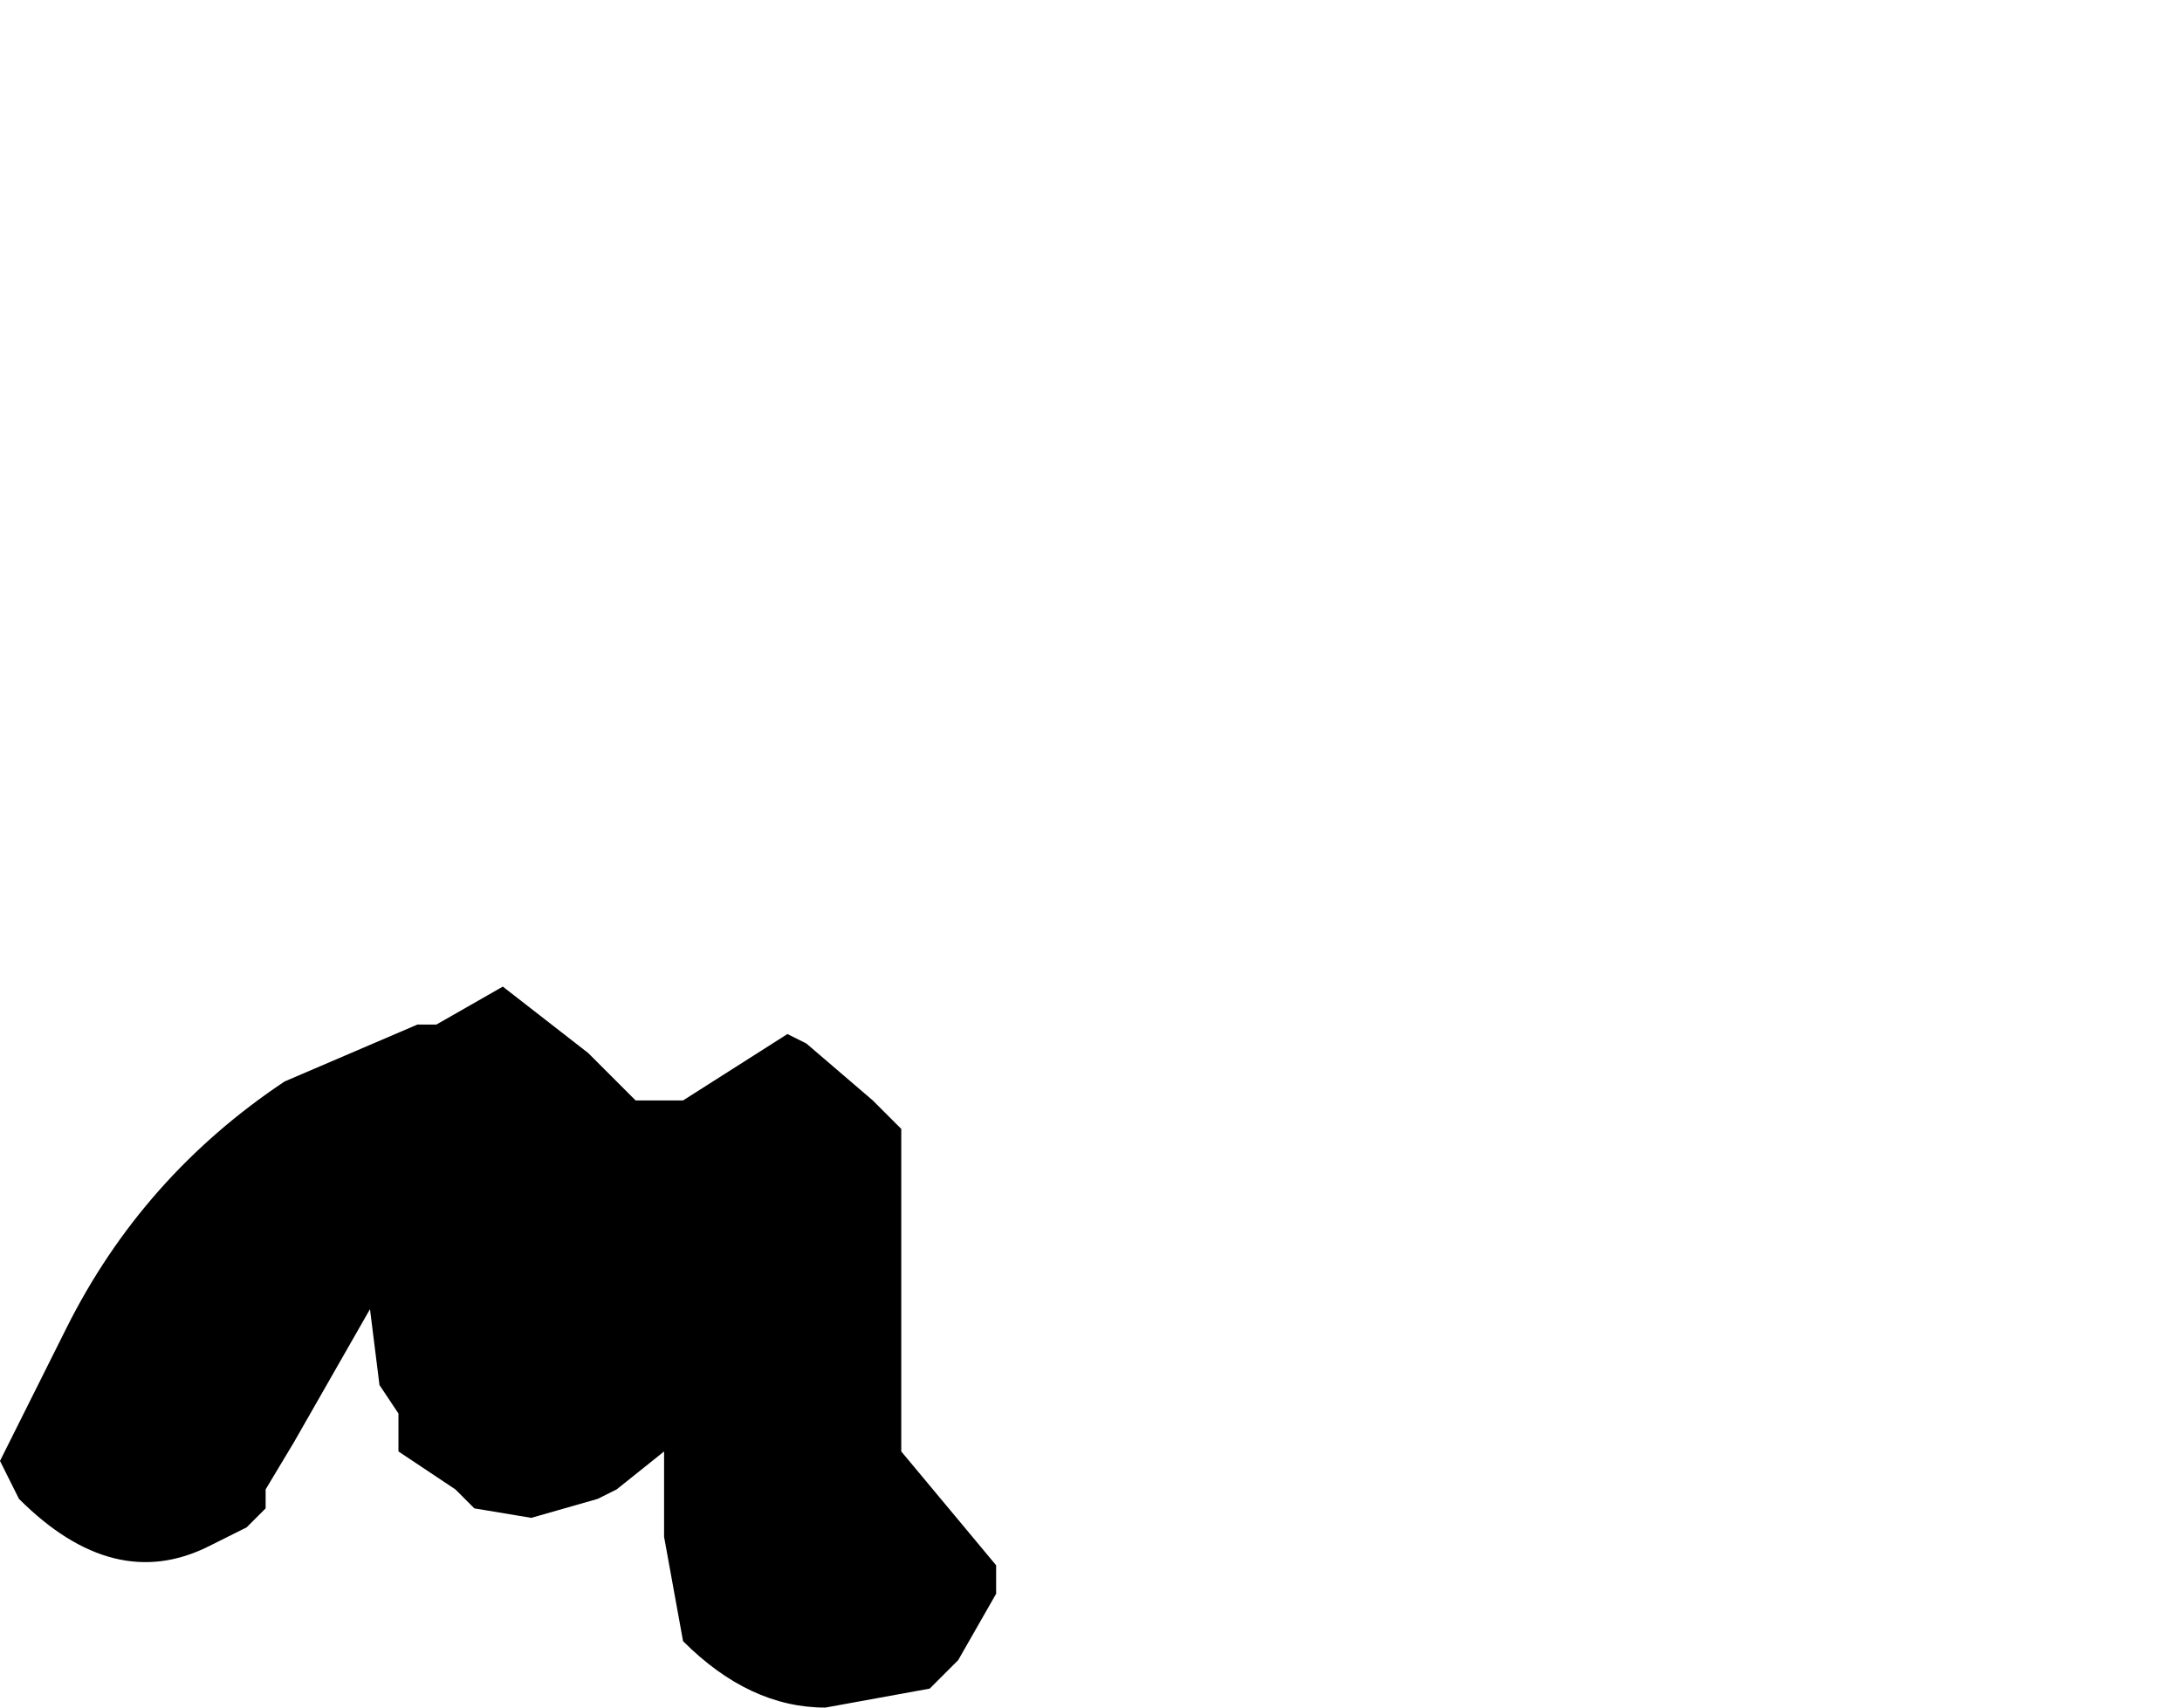 <?xml version="1.0" encoding="UTF-8" standalone="no"?>
<svg xmlns:xlink="http://www.w3.org/1999/xlink" height="9.0px" width="11.5px" xmlns="http://www.w3.org/2000/svg">
  <g transform="matrix(1.0, 0.0, 0.0, 1.0, -2.85, 55.35)">
    <path d="M2.85 -47.65 L2.95 -47.45 2.95 -47.45 Q3.45 -46.95 3.95 -47.2 L4.15 -47.3 4.25 -47.4 4.25 -47.5 4.4 -47.75 4.8 -48.45 4.85 -48.05 4.95 -47.9 4.95 -47.8 4.95 -47.7 4.95 -47.7 5.25 -47.5 5.35 -47.4 5.65 -47.35 6.0 -47.45 6.1 -47.5 6.35 -47.7 6.35 -47.7 6.35 -47.65 6.35 -47.25 6.45 -46.7 6.45 -46.7 Q6.8 -46.35 7.2 -46.35 L7.75 -46.45 7.9 -46.6 8.1 -46.95 8.1 -47.1 8.1 -47.1 7.6 -47.7 7.6 -48.25 7.6 -48.35 7.6 -48.55 7.6 -48.7 7.6 -49.0 7.6 -49.4 7.55 -49.45 7.45 -49.55 7.45 -49.55 7.1 -49.85 7.0 -49.9 6.45 -49.55 6.2 -49.55 6.1 -49.65 5.95 -49.8 5.5 -50.15 5.15 -49.95 5.05 -49.95 4.35 -49.65 Q3.6 -49.15 3.2 -48.35 L3.1 -48.15 3.0 -47.95 2.95 -47.85 2.85 -47.65" fill="#000000" fill-rule="evenodd" stroke="none">
      <animate attributeName="fill" dur="2s" repeatCount="indefinite" values="#000000;#000001"/>
      <animate attributeName="fill-opacity" dur="2s" repeatCount="indefinite" values="1.0;1.0"/>
      <animate attributeName="d" dur="2s" repeatCount="indefinite" values="M2.85 -47.65 L2.95 -47.45 2.95 -47.45 Q3.45 -46.95 3.95 -47.2 L4.15 -47.3 4.25 -47.4 4.25 -47.5 4.4 -47.75 4.8 -48.45 4.85 -48.05 4.95 -47.9 4.95 -47.8 4.95 -47.7 4.95 -47.7 5.25 -47.5 5.35 -47.4 5.65 -47.35 6.0 -47.45 6.1 -47.5 6.35 -47.7 6.35 -47.7 6.35 -47.65 6.35 -47.25 6.45 -46.7 6.45 -46.7 Q6.8 -46.35 7.2 -46.35 L7.75 -46.45 7.9 -46.6 8.1 -46.95 8.1 -47.1 8.1 -47.1 7.6 -47.7 7.6 -48.25 7.6 -48.35 7.6 -48.55 7.6 -48.7 7.6 -49.0 7.6 -49.4 7.55 -49.45 7.45 -49.55 7.45 -49.55 7.1 -49.85 7.0 -49.9 6.45 -49.55 6.2 -49.55 6.1 -49.65 5.95 -49.8 5.5 -50.15 5.15 -49.95 5.05 -49.95 4.35 -49.65 Q3.6 -49.15 3.2 -48.35 L3.1 -48.15 3.0 -47.95 2.95 -47.85 2.85 -47.65;M5.85 -52.4 L5.85 -52.4 5.9 -52.3 Q6.25 -51.65 7.0 -51.95 L7.15 -52.1 7.25 -52.15 7.3 -52.25 8.2 -52.3 9.3 -52.6 9.8 -52.8 10.0 -52.9 10.05 -53.05 10.1 -53.15 10.1 -53.25 10.5 -53.35 10.6 -53.3 10.6 -52.95 10.7 -52.3 10.7 -52.2 11.25 -51.9 11.5 -52.0 11.5 -52.0 12.0 -52.1 12.6 -52.15 12.6 -52.05 Q12.95 -51.85 13.25 -51.65 L13.75 -51.8 14.1 -52.15 14.35 -52.85 14.35 -53.05 14.35 -53.15 13.85 -53.55 13.0 -53.9 12.75 -53.9 12.5 -53.8 12.35 -53.8 12.35 -54.15 12.35 -54.65 12.35 -54.85 12.25 -54.95 12.2 -55.05 11.75 -55.35 11.75 -55.35 10.75 -54.95 10.45 -54.85 10.2 -54.75 9.9 -54.65 9.2 -54.35 9.1 -54.25 9.0 -54.15 8.6 -53.75 Q7.2 -54.2 6.1 -53.5 L6.1 -53.15 6.05 -52.95 5.95 -52.75 5.85 -52.4"/>
    </path>
    <path d="M2.85 -47.65 L2.95 -47.85 3.0 -47.95 3.1 -48.15 3.2 -48.35 Q3.6 -49.15 4.35 -49.65 L5.05 -49.95 5.15 -49.95 5.5 -50.15 5.95 -49.8 6.1 -49.65 6.2 -49.55 6.45 -49.55 7.0 -49.9 7.1 -49.85 7.45 -49.55 7.45 -49.55 7.55 -49.45 7.6 -49.4 7.6 -49.0 7.6 -48.7 7.6 -48.55 7.6 -48.35 7.6 -48.25 7.6 -47.7 8.1 -47.1 8.1 -47.1 8.1 -46.95 7.9 -46.6 7.75 -46.45 7.2 -46.35 Q6.8 -46.35 6.45 -46.7 L6.45 -46.7 6.35 -47.25 6.35 -47.65 6.35 -47.7 6.35 -47.7 6.1 -47.5 6.0 -47.45 5.65 -47.35 5.35 -47.4 5.25 -47.5 4.95 -47.7 4.95 -47.7 4.95 -47.8 4.95 -47.9 4.85 -48.05 4.8 -48.45 4.4 -47.75 4.25 -47.5 4.25 -47.4 4.15 -47.3 3.95 -47.2 Q3.45 -46.95 2.95 -47.45 L2.95 -47.45 2.85 -47.65" fill="none" stroke="#000000" stroke-linecap="round" stroke-linejoin="round" stroke-opacity="0.0" stroke-width="1.0">
      <animate attributeName="stroke" dur="2s" repeatCount="indefinite" values="#000000;#000001"/>
      <animate attributeName="stroke-width" dur="2s" repeatCount="indefinite" values="0.0;0.0"/>
      <animate attributeName="fill-opacity" dur="2s" repeatCount="indefinite" values="0.0;0.0"/>
      <animate attributeName="d" dur="2s" repeatCount="indefinite" values="M2.85 -47.65 L2.95 -47.85 3.0 -47.95 3.1 -48.15 3.2 -48.35 Q3.6 -49.15 4.35 -49.65 L5.05 -49.95 5.15 -49.95 5.5 -50.15 5.95 -49.8 6.1 -49.65 6.2 -49.55 6.45 -49.55 7.0 -49.9 7.1 -49.85 7.45 -49.55 7.45 -49.55 7.55 -49.45 7.6 -49.4 7.6 -49.0 7.6 -48.7 7.6 -48.55 7.6 -48.35 7.6 -48.25 7.6 -47.7 8.1 -47.1 8.1 -47.1 8.1 -46.95 7.9 -46.6 7.75 -46.45 7.2 -46.35 Q6.8 -46.35 6.45 -46.7 L6.45 -46.7 6.35 -47.25 6.35 -47.65 6.35 -47.7 6.35 -47.7 6.1 -47.5 6.0 -47.45 5.65 -47.35 5.35 -47.4 5.25 -47.5 4.95 -47.7 4.95 -47.7 4.95 -47.8 4.95 -47.9 4.85 -48.05 4.8 -48.45 4.4 -47.75 4.25 -47.5 4.25 -47.4 4.15 -47.3 3.95 -47.2 Q3.45 -46.95 2.95 -47.45 L2.95 -47.45 2.85 -47.65;M5.85 -52.4 L5.95 -52.75 6.05 -52.95 6.1 -53.15 6.1 -53.5 Q7.2 -54.2 8.6 -53.75 L9.0 -54.15 9.1 -54.25 9.2 -54.35 9.9 -54.65 10.2 -54.75 10.45 -54.85 10.75 -54.95 11.75 -55.35 11.75 -55.35 12.2 -55.05 12.25 -54.95 12.35 -54.85 12.35 -54.65 12.35 -54.15 12.35 -53.8 12.5 -53.8 12.75 -53.9 13.0 -53.9 13.85 -53.55 14.35 -53.15 14.35 -53.05 14.35 -52.85 14.1 -52.15 13.75 -51.8 13.25 -51.65 Q12.95 -51.85 12.6 -52.05 L12.6 -52.15 12.0 -52.1 11.5 -52.0 11.5 -52.0 11.25 -51.9 10.7 -52.2 10.7 -52.3 10.6 -52.95 10.6 -53.3 10.5 -53.35 10.1 -53.25 10.1 -53.15 10.05 -53.05 10.0 -52.9 9.8 -52.8 9.3 -52.6 8.2 -52.3 7.3 -52.25 7.25 -52.15 7.15 -52.1 7.0 -51.95 Q6.25 -51.65 5.9 -52.3 L5.85 -52.4 5.85 -52.4"/>
    </path>
  </g>
</svg>
